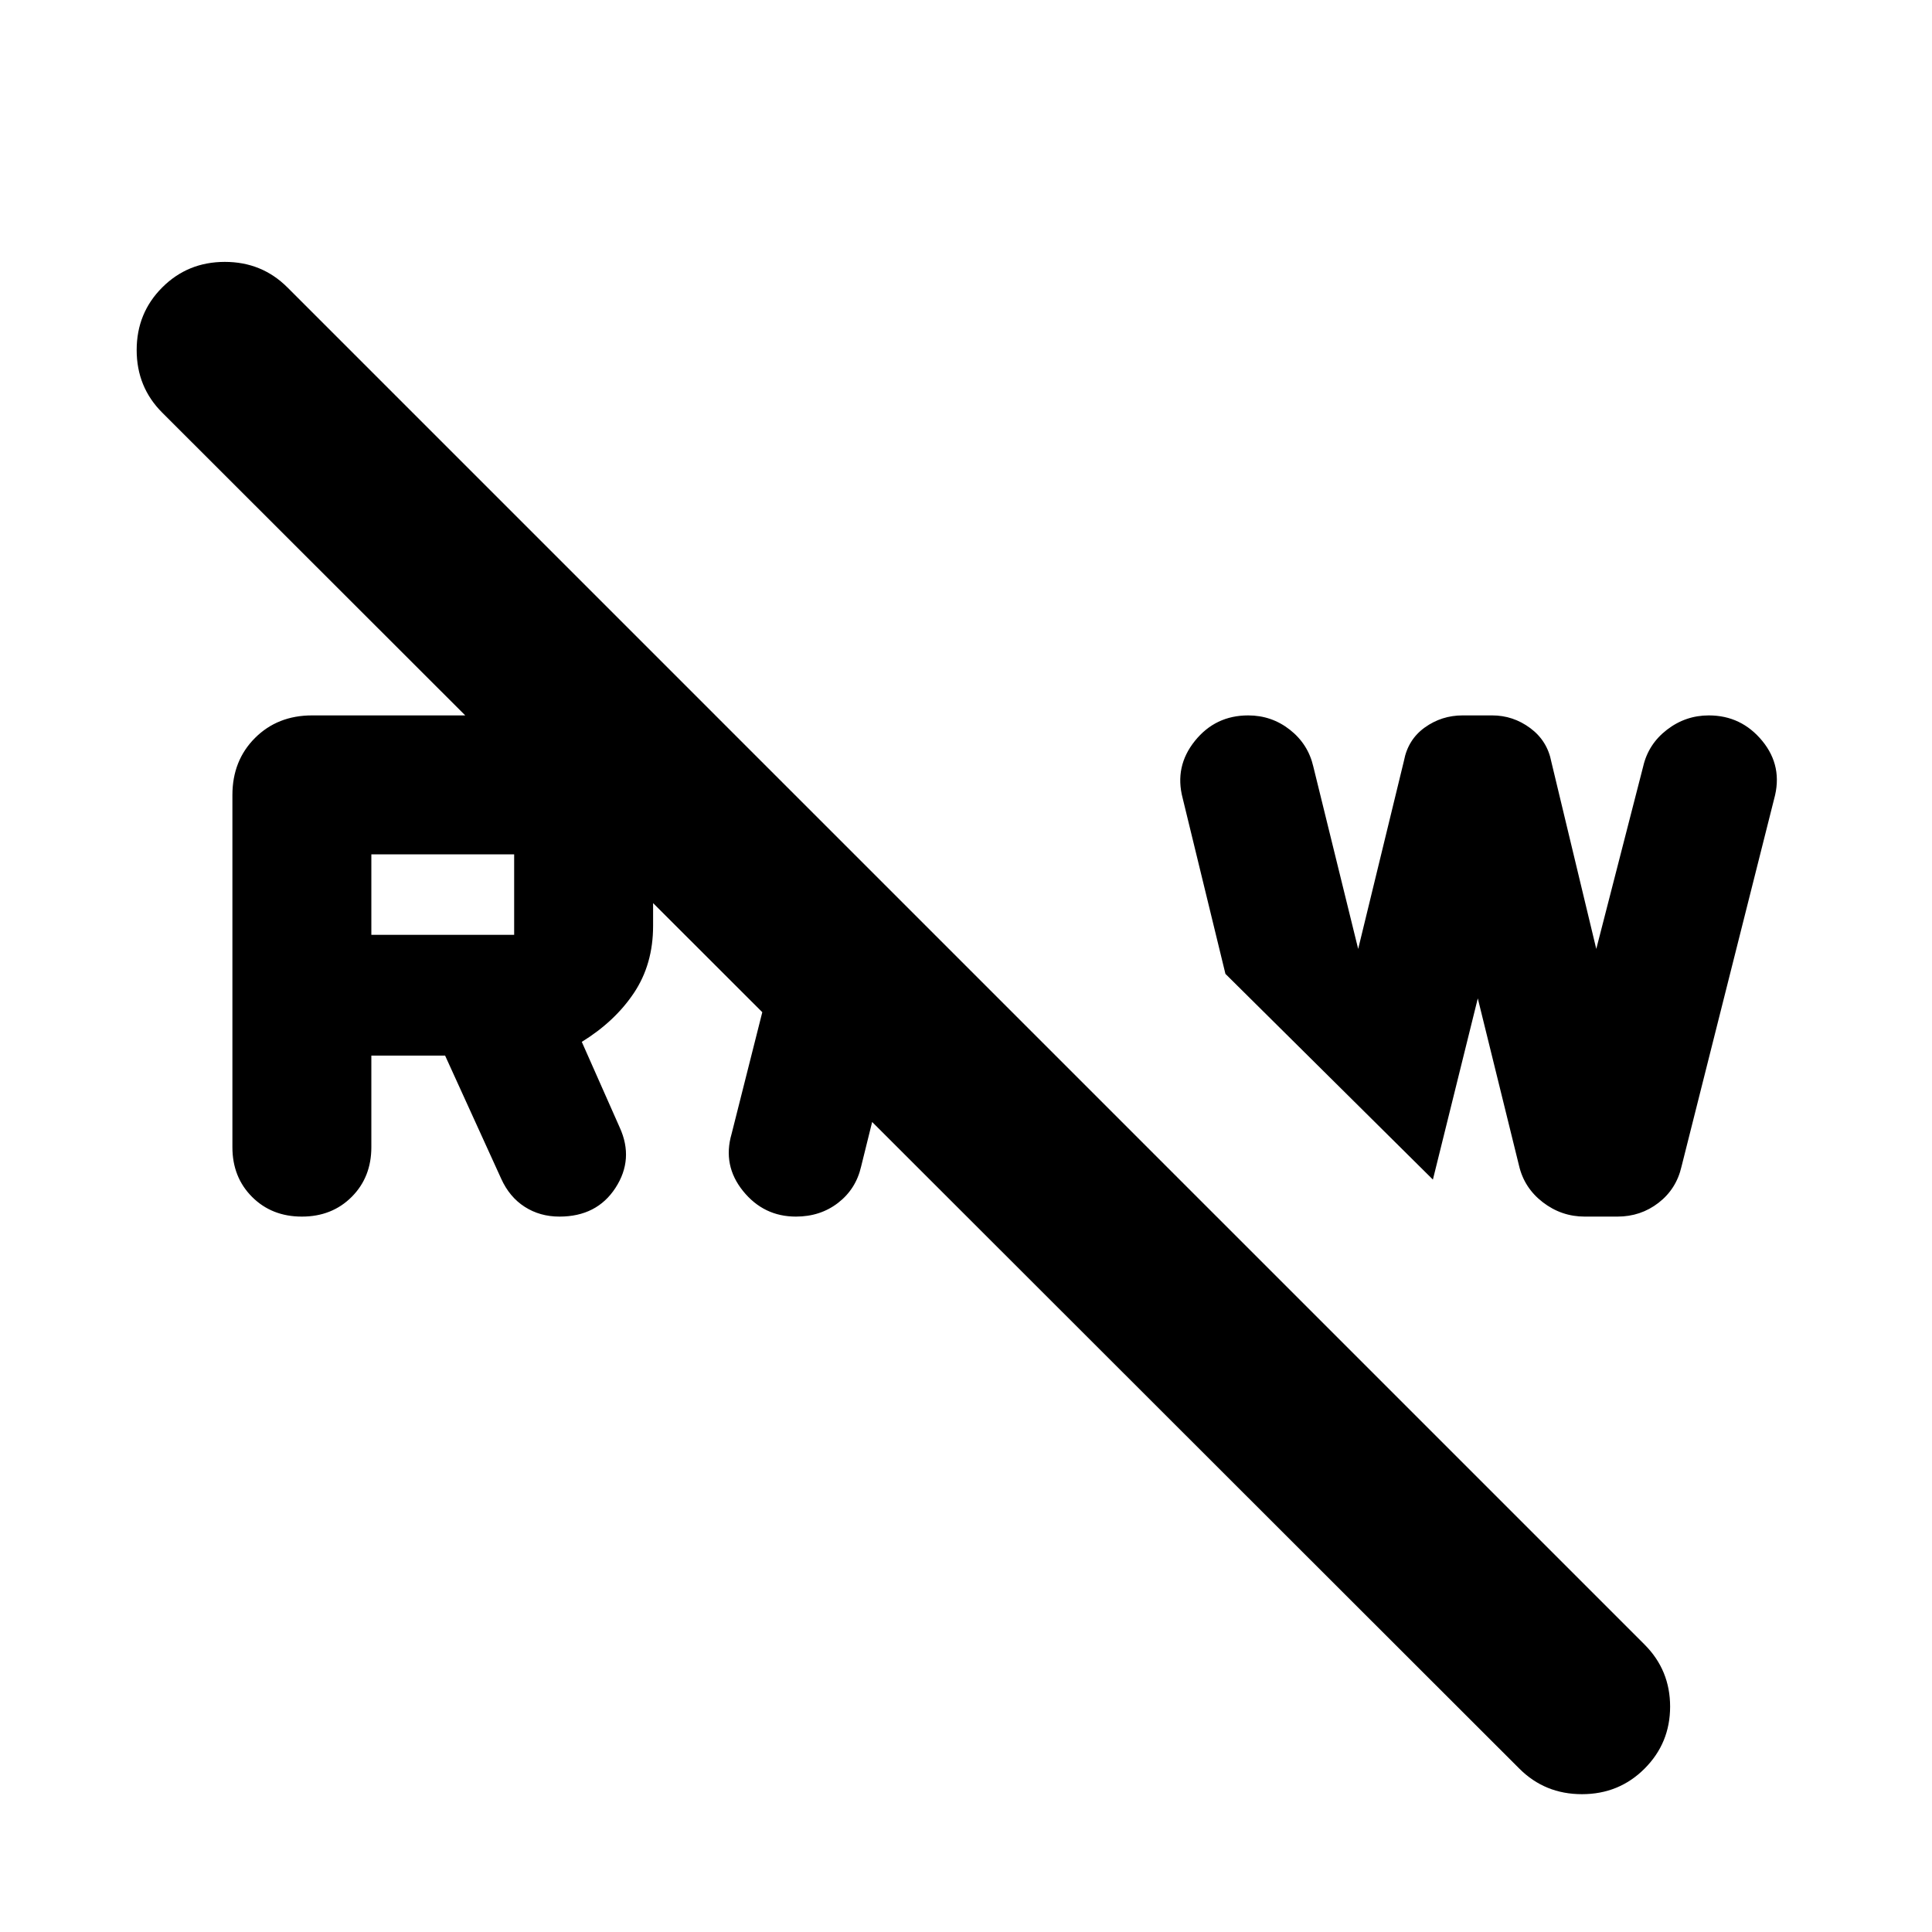 <svg xmlns="http://www.w3.org/2000/svg" height="24" viewBox="0 -960 960 960" width="24"><path d="M754.96-81.17 80.61-754.96q-12.7-12.69-12.7-31.1 0-18.42 12.7-31.11 12.69-12.7 31.11-12.7 18.41 0 31.11 12.7l674.34 674.34q12.7 12.7 12.7 30.83t-12.7 30.83q-12.69 12.69-31.11 12.69-18.41 0-31.1-12.69Zm-20.65-382.74L712-373.87 608.91-476.09l-21.26-87.34q-4.13-15.7 6.07-28.4 10.19-12.69 26.5-12.69 11.65 0 20.72 7.13 9.06 7.13 11.63 18.26l22.3 90.65 22.74-93.48q2-10.56 10.36-16.56 8.36-6 18.82-6h14.63q10.45 0 18.95 6.31 8.5 6.3 10.5 16.82l22.31 92.91 23.3-90.65q2.56-11.13 11.81-18.26 9.24-7.13 20.8-7.13 16.17 0 26.59 12.69 10.41 12.7 5.84 28.96l-46 182.57q-2.56 11.13-11.41 17.97-8.85 6.85-20.43 6.85h-16.22q-11.58 0-20.85-7.13-9.26-7.13-11.83-18.26l-20.47-83.04Zm-370.79 67.34 31.31-124.08L448.48-467l60 60h-74l-6.61 26.7q-2.57 11.13-11.4 17.97-8.84 6.85-20.99 6.85-15.98 0-26.25-12.69-10.27-12.7-5.71-28.4ZM115.48-390v-174.91q0-17.17 11.22-28.39 11.22-11.22 28.39-11.22H260q26.26 0 45.39 19.13T324.52-540v40q0 19.13-9.5 33.35-9.5 14.22-25.93 24.35l18.87 42.6q7.13 15.7-2.14 29.96-9.28 14.26-27.82 14.26-9.7 0-17.26-4.85-7.57-4.84-11.7-13.97l-27.87-61.18h-36.65V-390q0 14.96-9.78 24.74-9.78 9.78-24.74 9.78-14.96 0-24.74-9.78-9.78-9.78-9.78-24.74Zm69.04-105.48h70.96v-40h-70.96v40Z"/></svg>